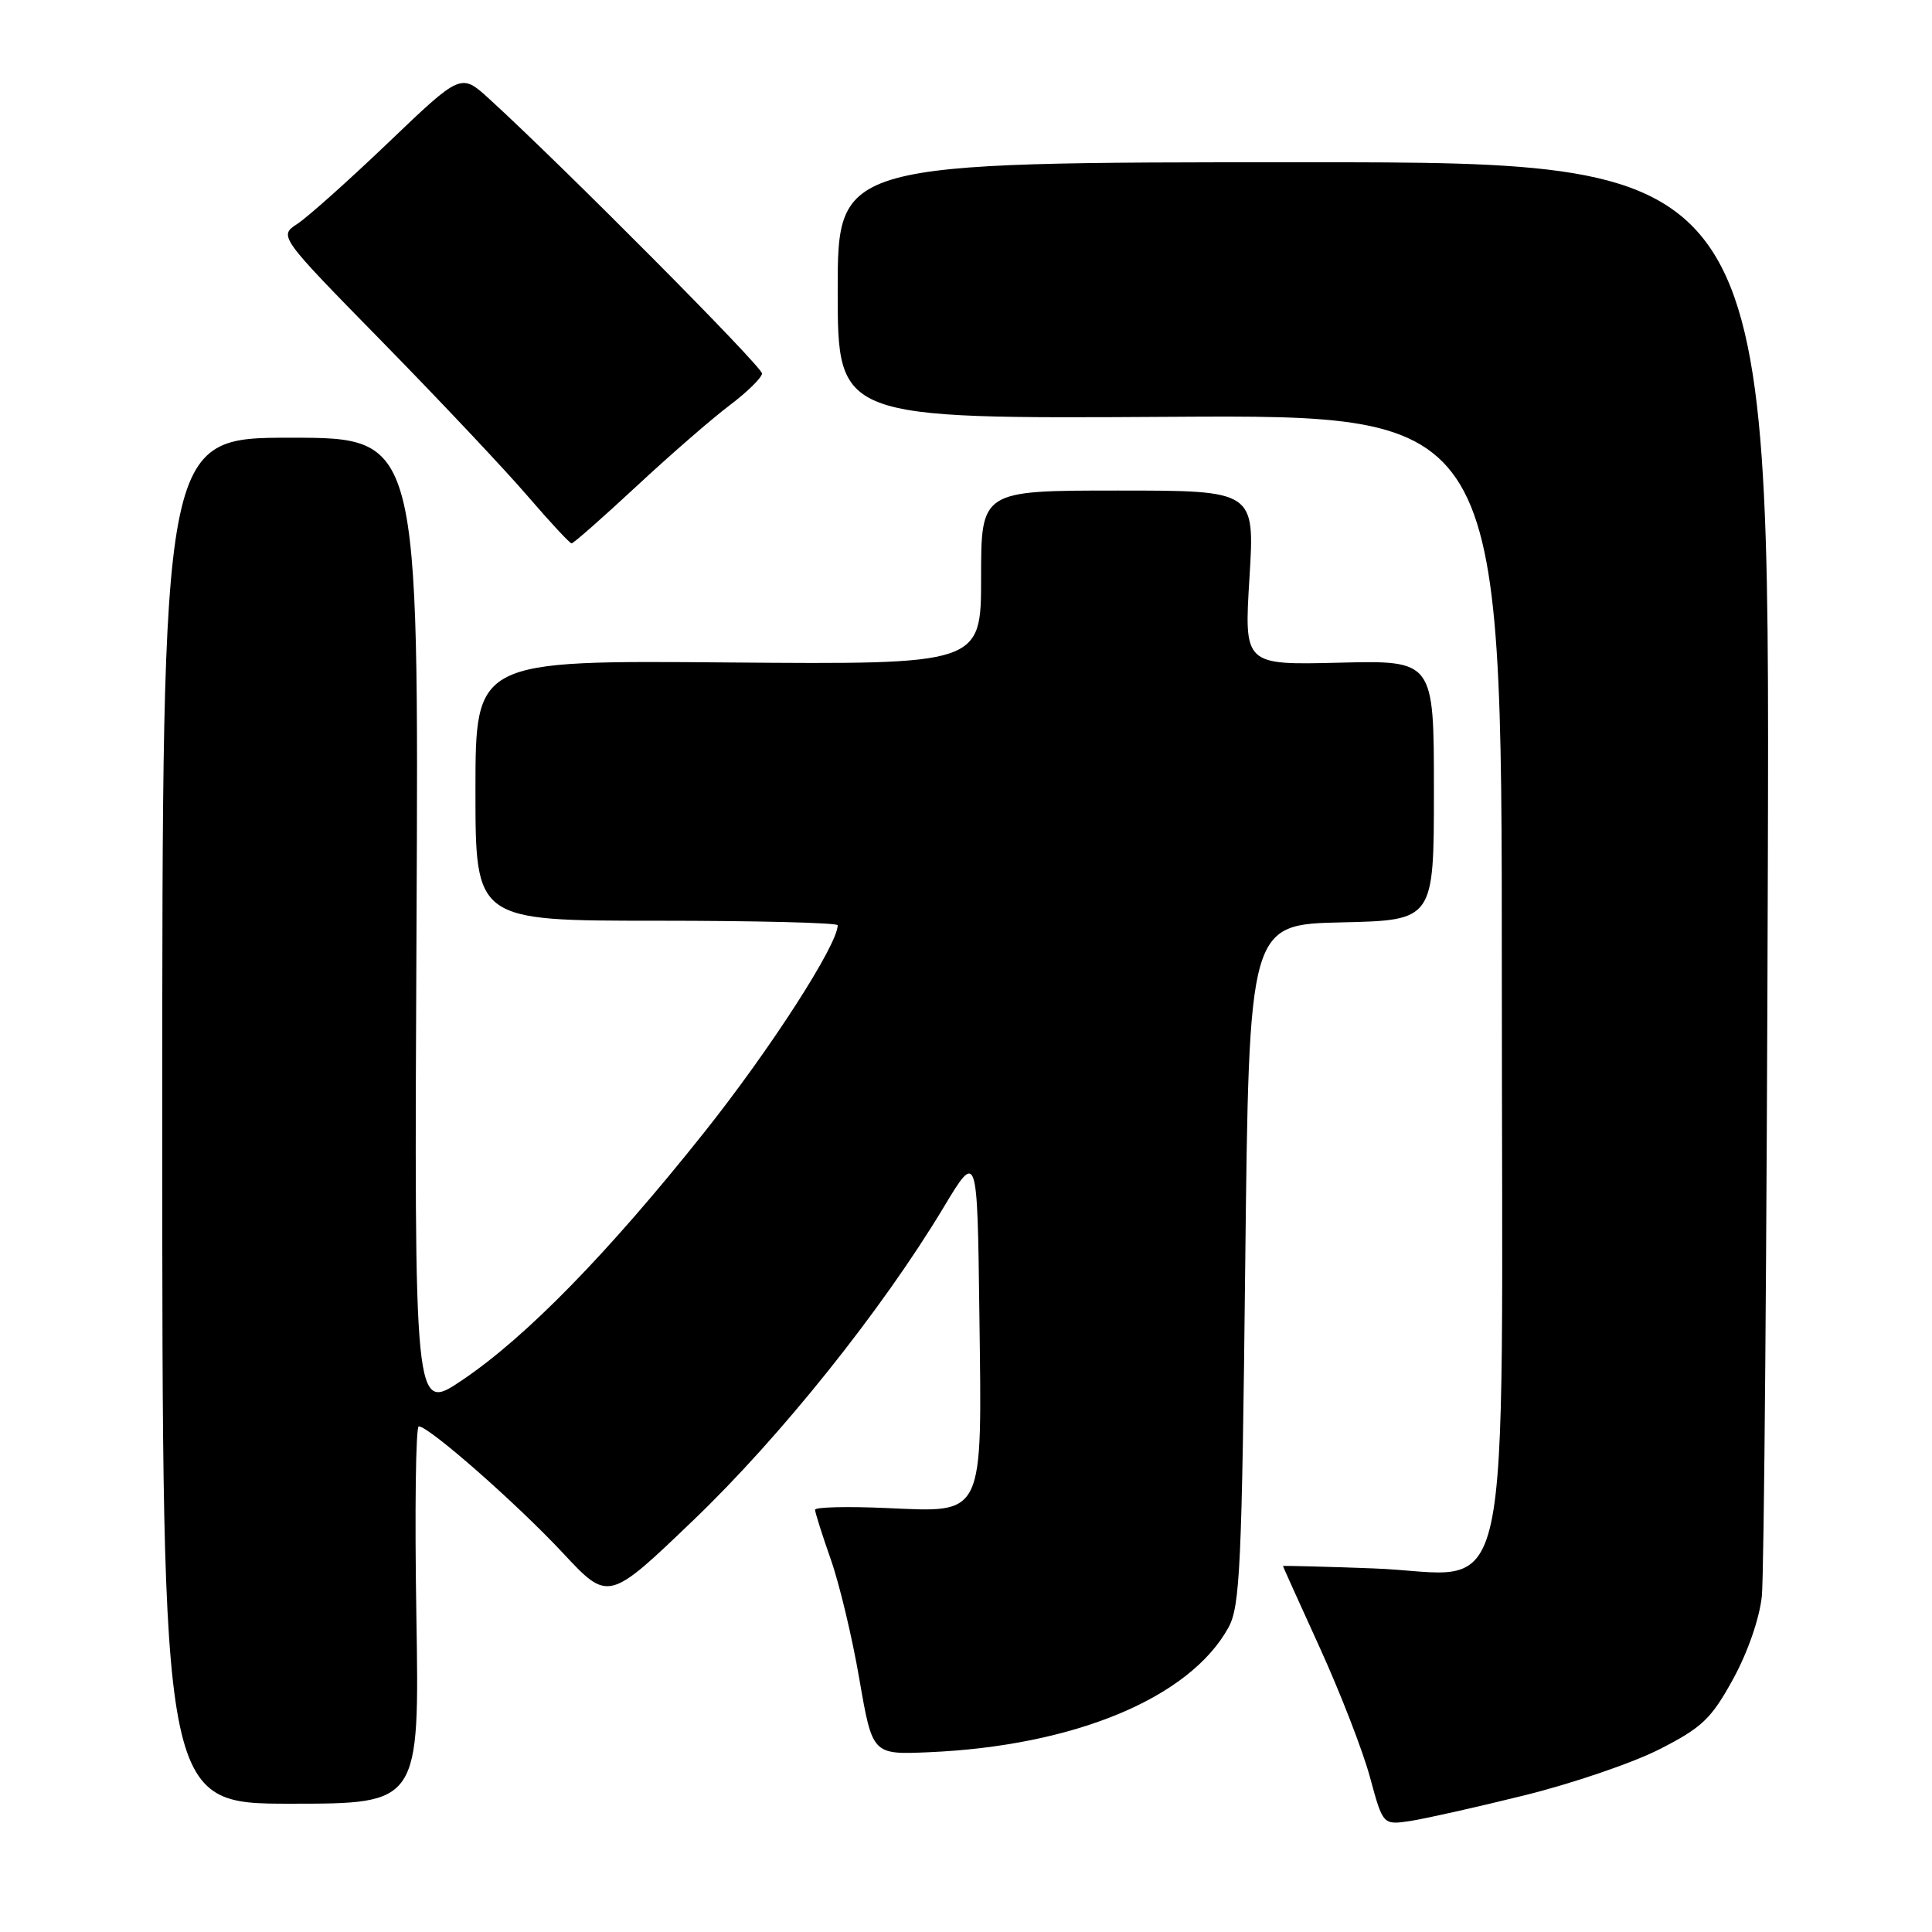 <?xml version="1.0" encoding="UTF-8" standalone="no"?>
<!DOCTYPE svg PUBLIC "-//W3C//DTD SVG 1.1//EN" "http://www.w3.org/Graphics/SVG/1.1/DTD/svg11.dtd" >
<svg xmlns="http://www.w3.org/2000/svg" xmlns:xlink="http://www.w3.org/1999/xlink" version="1.1" viewBox="0 0 256 256">
 <g >
 <path fill="currentColor"
d=" M 202.00 237.89 C 208.32 236.33 216.39 233.58 219.92 231.77 C 225.53 228.91 226.75 227.75 229.62 222.53 C 231.56 219.01 233.13 214.50 233.45 211.53 C 233.75 208.76 234.11 164.88 234.25 114.00 C 234.50 21.50 234.50 21.50 172.75 21.50 C 111.00 21.50 111.00 21.50 111.00 38.50 C 111.00 55.50 111.00 55.50 155.00 55.23 C 199.00 54.96 199.00 54.96 199.00 129.02 C 199.00 217.27 200.90 208.49 181.92 207.82 C 175.37 207.58 170.00 207.44 170.00 207.51 C 170.00 207.57 172.21 212.48 174.92 218.42 C 177.62 224.36 180.61 232.06 181.54 235.53 C 183.25 241.83 183.25 241.83 186.88 241.29 C 188.87 240.98 195.68 239.46 202.00 237.89 Z  M 55.17 214.00 C 54.94 200.25 55.09 189.00 55.49 189.00 C 56.83 189.00 68.41 199.17 74.56 205.75 C 80.61 212.24 80.61 212.24 91.89 201.42 C 103.44 190.36 116.88 173.55 125.01 160.02 C 129.50 152.55 129.50 152.55 129.77 173.92 C 130.12 201.34 130.57 200.39 117.40 199.82 C 112.23 199.59 108.00 199.70 108.00 200.05 C 108.00 200.40 108.93 203.34 110.07 206.59 C 111.22 209.84 112.93 217.00 113.87 222.50 C 115.60 232.50 115.60 232.50 123.05 232.18 C 142.36 231.35 157.67 224.98 162.79 215.63 C 164.31 212.85 164.56 207.51 165.00 167.50 C 165.50 122.50 165.50 122.50 177.75 122.22 C 190.00 121.94 190.00 121.94 190.00 104.72 C 190.00 87.50 190.00 87.50 177.43 87.81 C 164.85 88.12 164.85 88.12 165.56 76.56 C 166.27 65.00 166.27 65.00 148.14 65.00 C 130.00 65.00 130.00 65.00 130.00 76.53 C 130.00 88.05 130.00 88.05 96.50 87.78 C 63.00 87.50 63.00 87.50 63.00 104.75 C 63.00 122.00 63.00 122.00 87.00 122.00 C 100.20 122.00 111.00 122.27 111.00 122.60 C 111.00 125.18 102.05 139.07 93.31 150.05 C 80.57 166.06 69.67 177.22 61.19 182.91 C 54.88 187.16 54.88 187.16 55.19 122.58 C 55.50 58.00 55.50 58.00 38.50 58.00 C 21.50 58.00 21.50 58.00 21.50 148.50 C 21.50 239.00 21.50 239.00 38.54 239.00 C 55.58 239.00 55.58 239.00 55.17 214.00 Z  M 84.33 64.44 C 88.80 60.28 94.37 55.44 96.70 53.69 C 99.03 51.93 100.95 50.04 100.97 49.49 C 101.00 48.59 74.58 22.00 64.79 13.07 C 61.08 9.69 61.08 9.69 51.50 18.85 C 46.23 23.89 40.79 28.75 39.42 29.65 C 36.92 31.28 36.92 31.28 50.75 45.39 C 58.35 53.15 66.98 62.31 69.93 65.75 C 72.89 69.19 75.50 72.00 75.74 72.00 C 75.99 72.00 79.85 68.60 84.33 64.44 Z "/>
</g>
</svg>